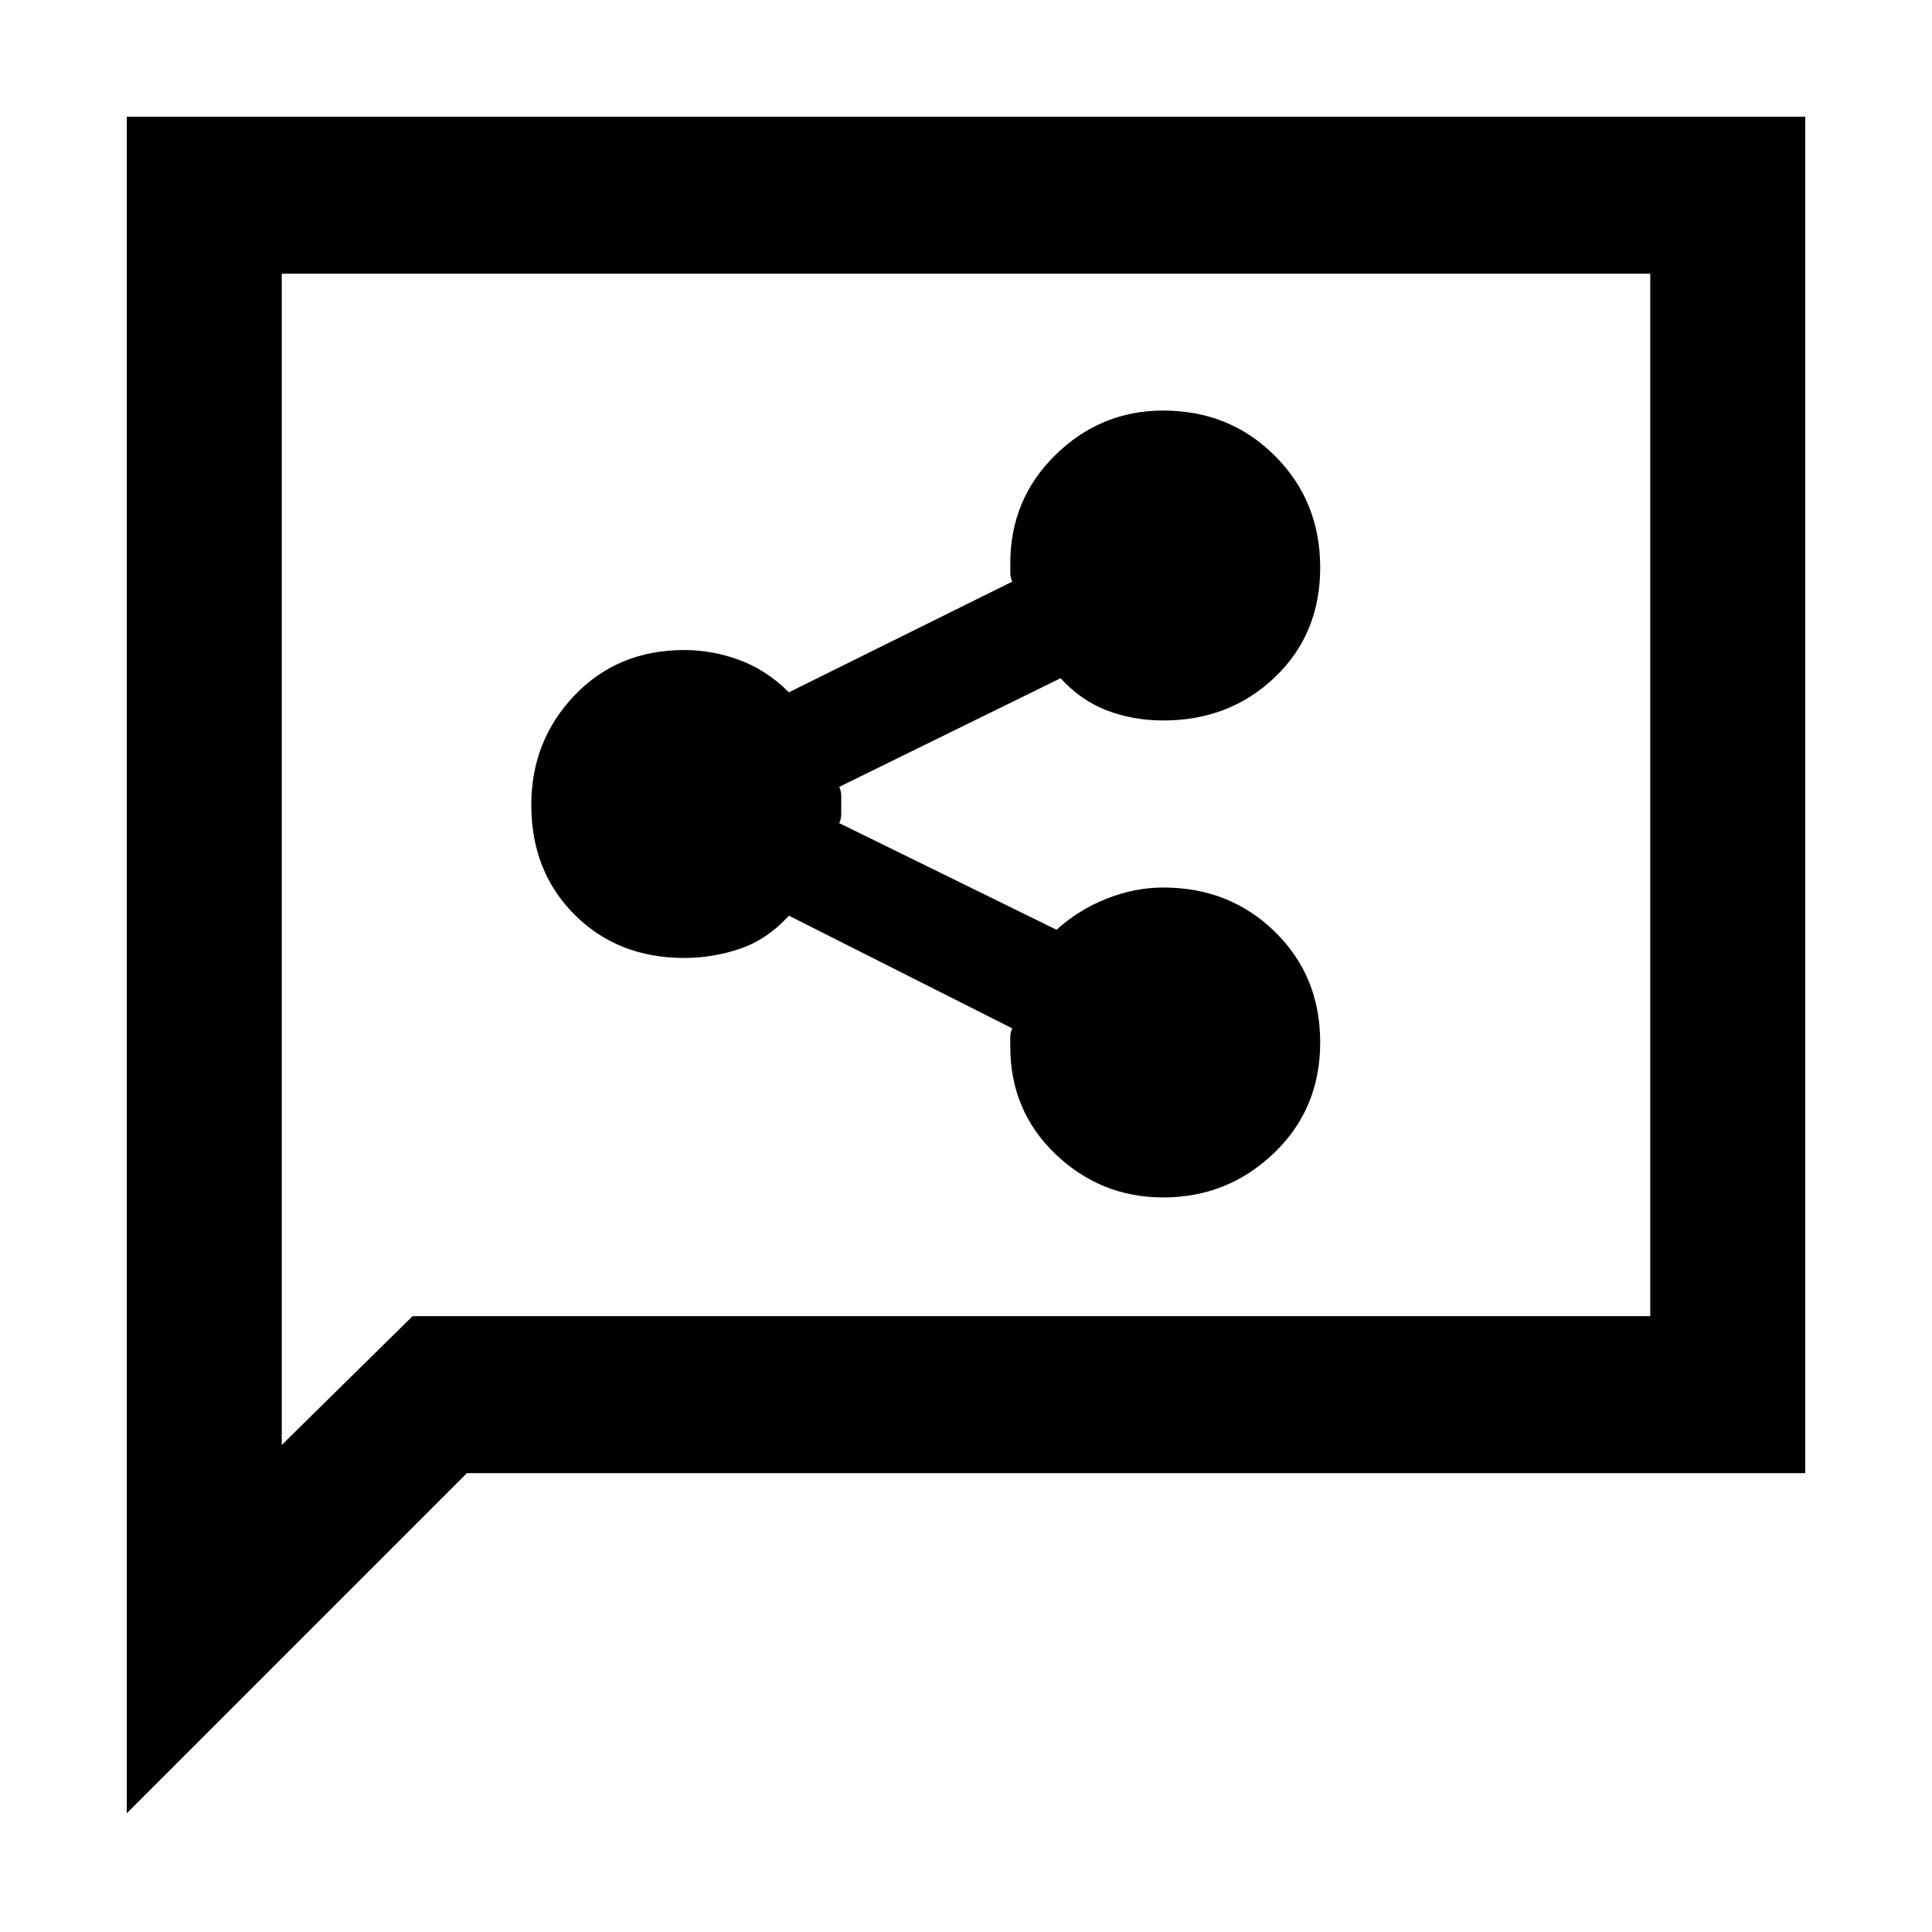 <svg xmlns="http://www.w3.org/2000/svg" height="48" width="48"><path d="M28.9 29.75q1.6 0 2.75-1.1t1.15-2.75q0-1.65-1.125-2.75t-2.775-1.1q-.7 0-1.4.275t-1.25.775l-5.4-2.65q.05-.1.05-.225v-.45q0-.125-.05-.225l5.5-2.7q.5.55 1.15.8.65.25 1.4.25 1.65 0 2.775-1.075T32.8 14.1q0-1.65-1.125-2.775T28.9 10.2q-1.55 0-2.675 1.1Q25.1 12.4 25.1 14v.225q0 .125.05.225L19.6 17.2q-.55-.55-1.225-.8T17 16.15q-1.65 0-2.725 1.125Q13.2 18.4 13.2 20q0 1.65 1.075 2.725Q15.35 23.8 17 23.8q.7 0 1.375-.225t1.225-.825l5.55 2.8q-.05.1-.05.225V26q0 1.6 1.125 2.675Q27.35 29.75 28.9 29.75ZM3.15 45.05V2.9h41.7v33.7H11.6ZM7 35.9l3.25-3.2H41V6.8H7Zm0 0V6.8v25.9Z"/></svg>